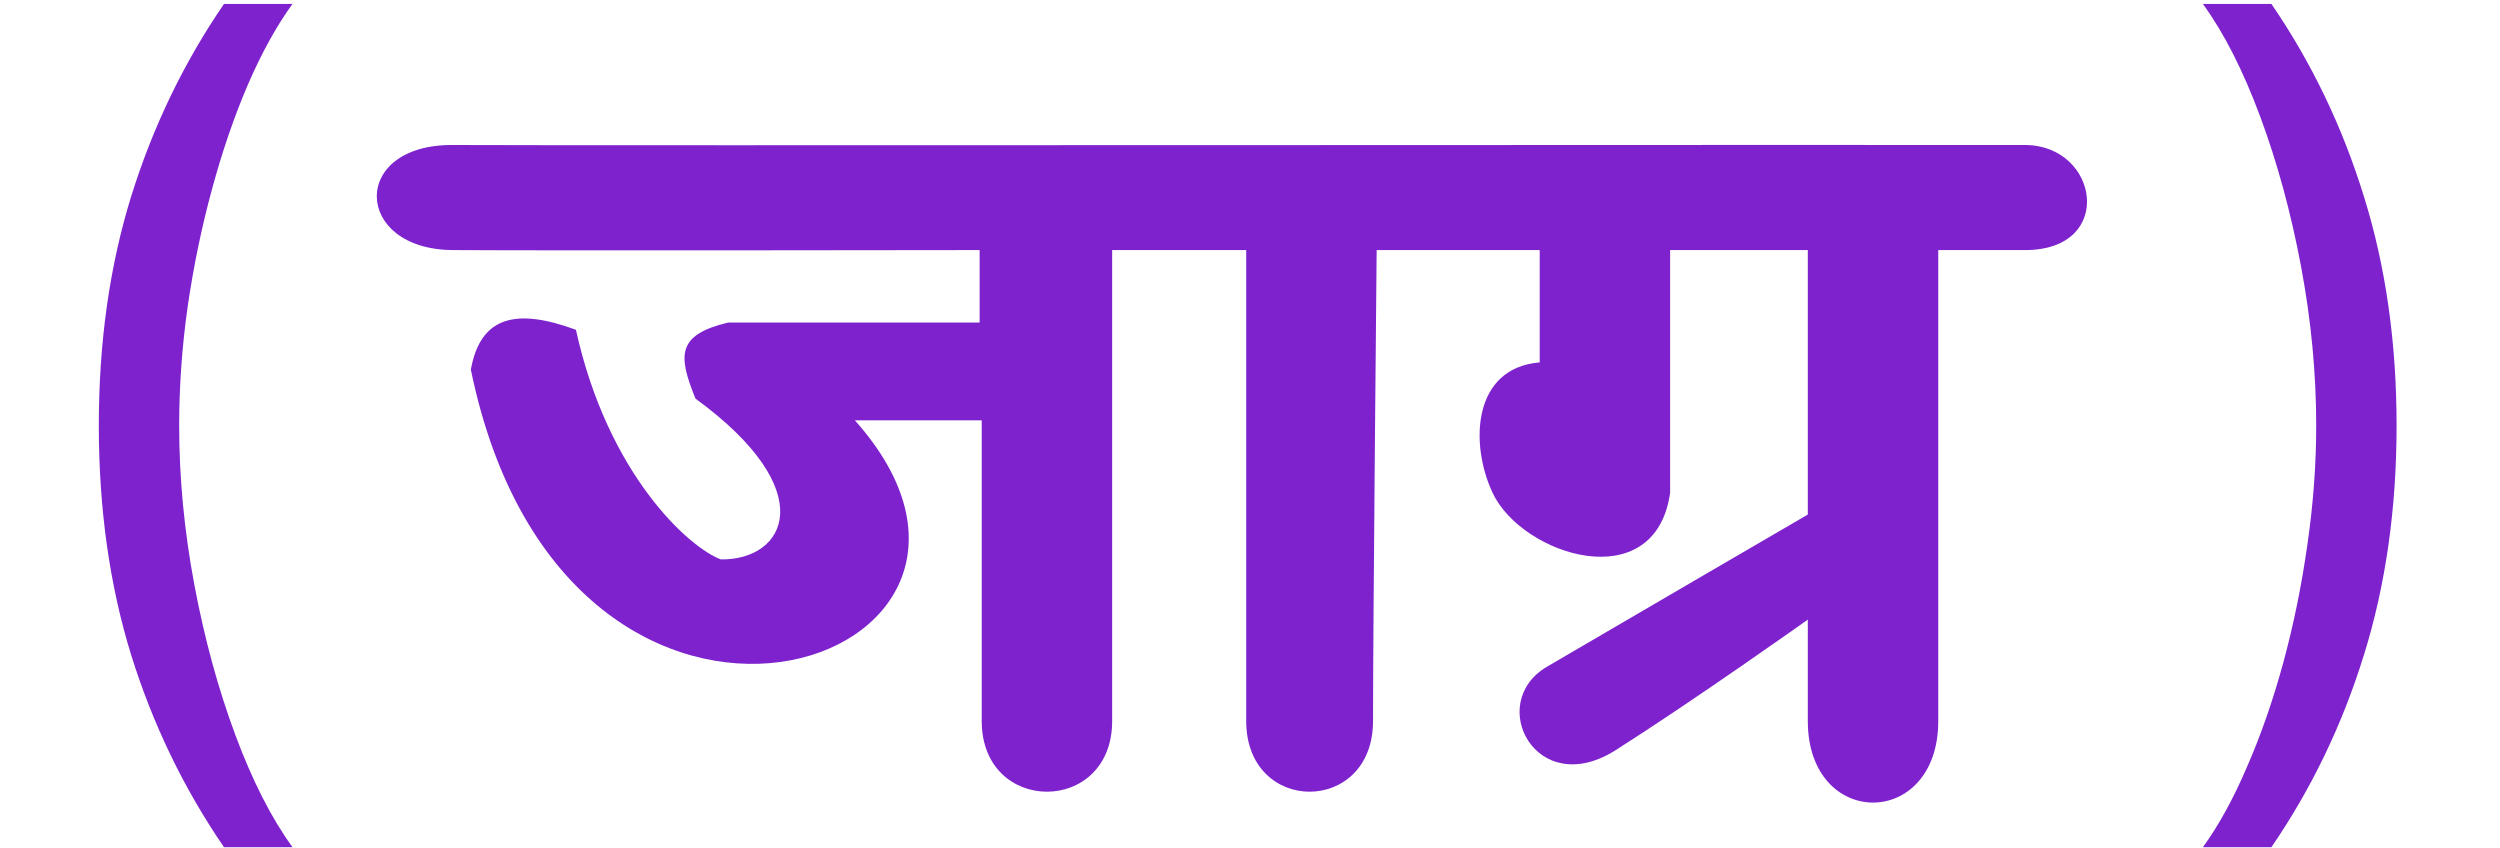 <svg width="345" height="117" viewBox="0 0 345 117" fill="none" xmlns="http://www.w3.org/2000/svg">
<path d="M171.978 34.51H153.478C153.478 34.51 153.477 86.517 153.478 99.51C153.478 112.504 135.478 112.504 135.478 99.51C135.477 86.517 135.478 58.01 135.478 58.01H117.978C147.992 91.707 78.243 115.558 64.978 51.011C66.321 43.52 71.37 42.533 79.478 45.51C83.893 65.537 95.102 75.58 99.478 77.197C108.432 77.319 113.507 67.799 95.978 55.01C93.529 48.995 93.416 46.212 100.478 44.51H135.188V34.51C135.188 34.51 76.198 34.602 62.478 34.51C48.758 34.419 48.258 19.916 62.478 20.01C76.697 20.105 269.285 19.962 279.478 20.01C289.671 20.059 291.978 34.51 279.478 34.51H267.478V99.51C267.478 114.504 249.478 114.504 249.478 99.51V85.51C249.478 85.51 233.978 96.517 222.978 103.51C211.978 110.504 204.978 97.004 213.478 92.01C221.978 87.017 249.478 71.01 249.478 71.01V34.51H230.478V68.01C228.411 82.522 210.043 76.672 205.978 68.01C202.802 61.245 203.208 50.78 212.478 50.011V34.51H189.978C189.978 34.51 189.478 86.517 189.478 99.51C189.478 112.504 171.978 112.504 171.978 99.51V34.51Z" fill="#7E22CE"/>
<path d="M13.636 58.727C13.636 47.273 15.121 36.742 18.091 27.136C21.091 17.5 25.364 8.636 30.909 0.545H40.364C38.182 3.545 36.136 7.242 34.227 11.636C32.349 16 30.697 20.803 29.273 26.046C27.849 31.258 26.727 36.651 25.909 42.227C25.121 47.803 24.727 53.303 24.727 58.727C24.727 65.939 25.424 73.258 26.818 80.682C28.212 88.106 30.091 95 32.455 101.364C34.818 107.727 37.455 112.909 40.364 116.909H30.909C25.364 108.818 21.091 99.97 18.091 90.364C15.121 80.727 13.636 70.182 13.636 58.727Z" fill="#7E22CE"/>
<path d="M330.727 58.727C330.727 70.182 329.227 80.727 326.227 90.364C323.258 99.97 319 108.818 313.455 116.909H304C306.182 113.909 308.212 110.212 310.091 105.818C312 101.455 313.667 96.667 315.091 91.454C316.515 86.212 317.621 80.803 318.409 75.227C319.227 69.621 319.636 64.121 319.636 58.727C319.636 51.515 318.939 44.197 317.545 36.773C316.152 29.349 314.273 22.454 311.909 16.091C309.545 9.727 306.909 4.545 304 0.545H313.455C319 8.636 323.258 17.5 326.227 27.136C329.227 36.742 330.727 47.273 330.727 58.727Z" fill="#7E22CE"/>
</svg>
